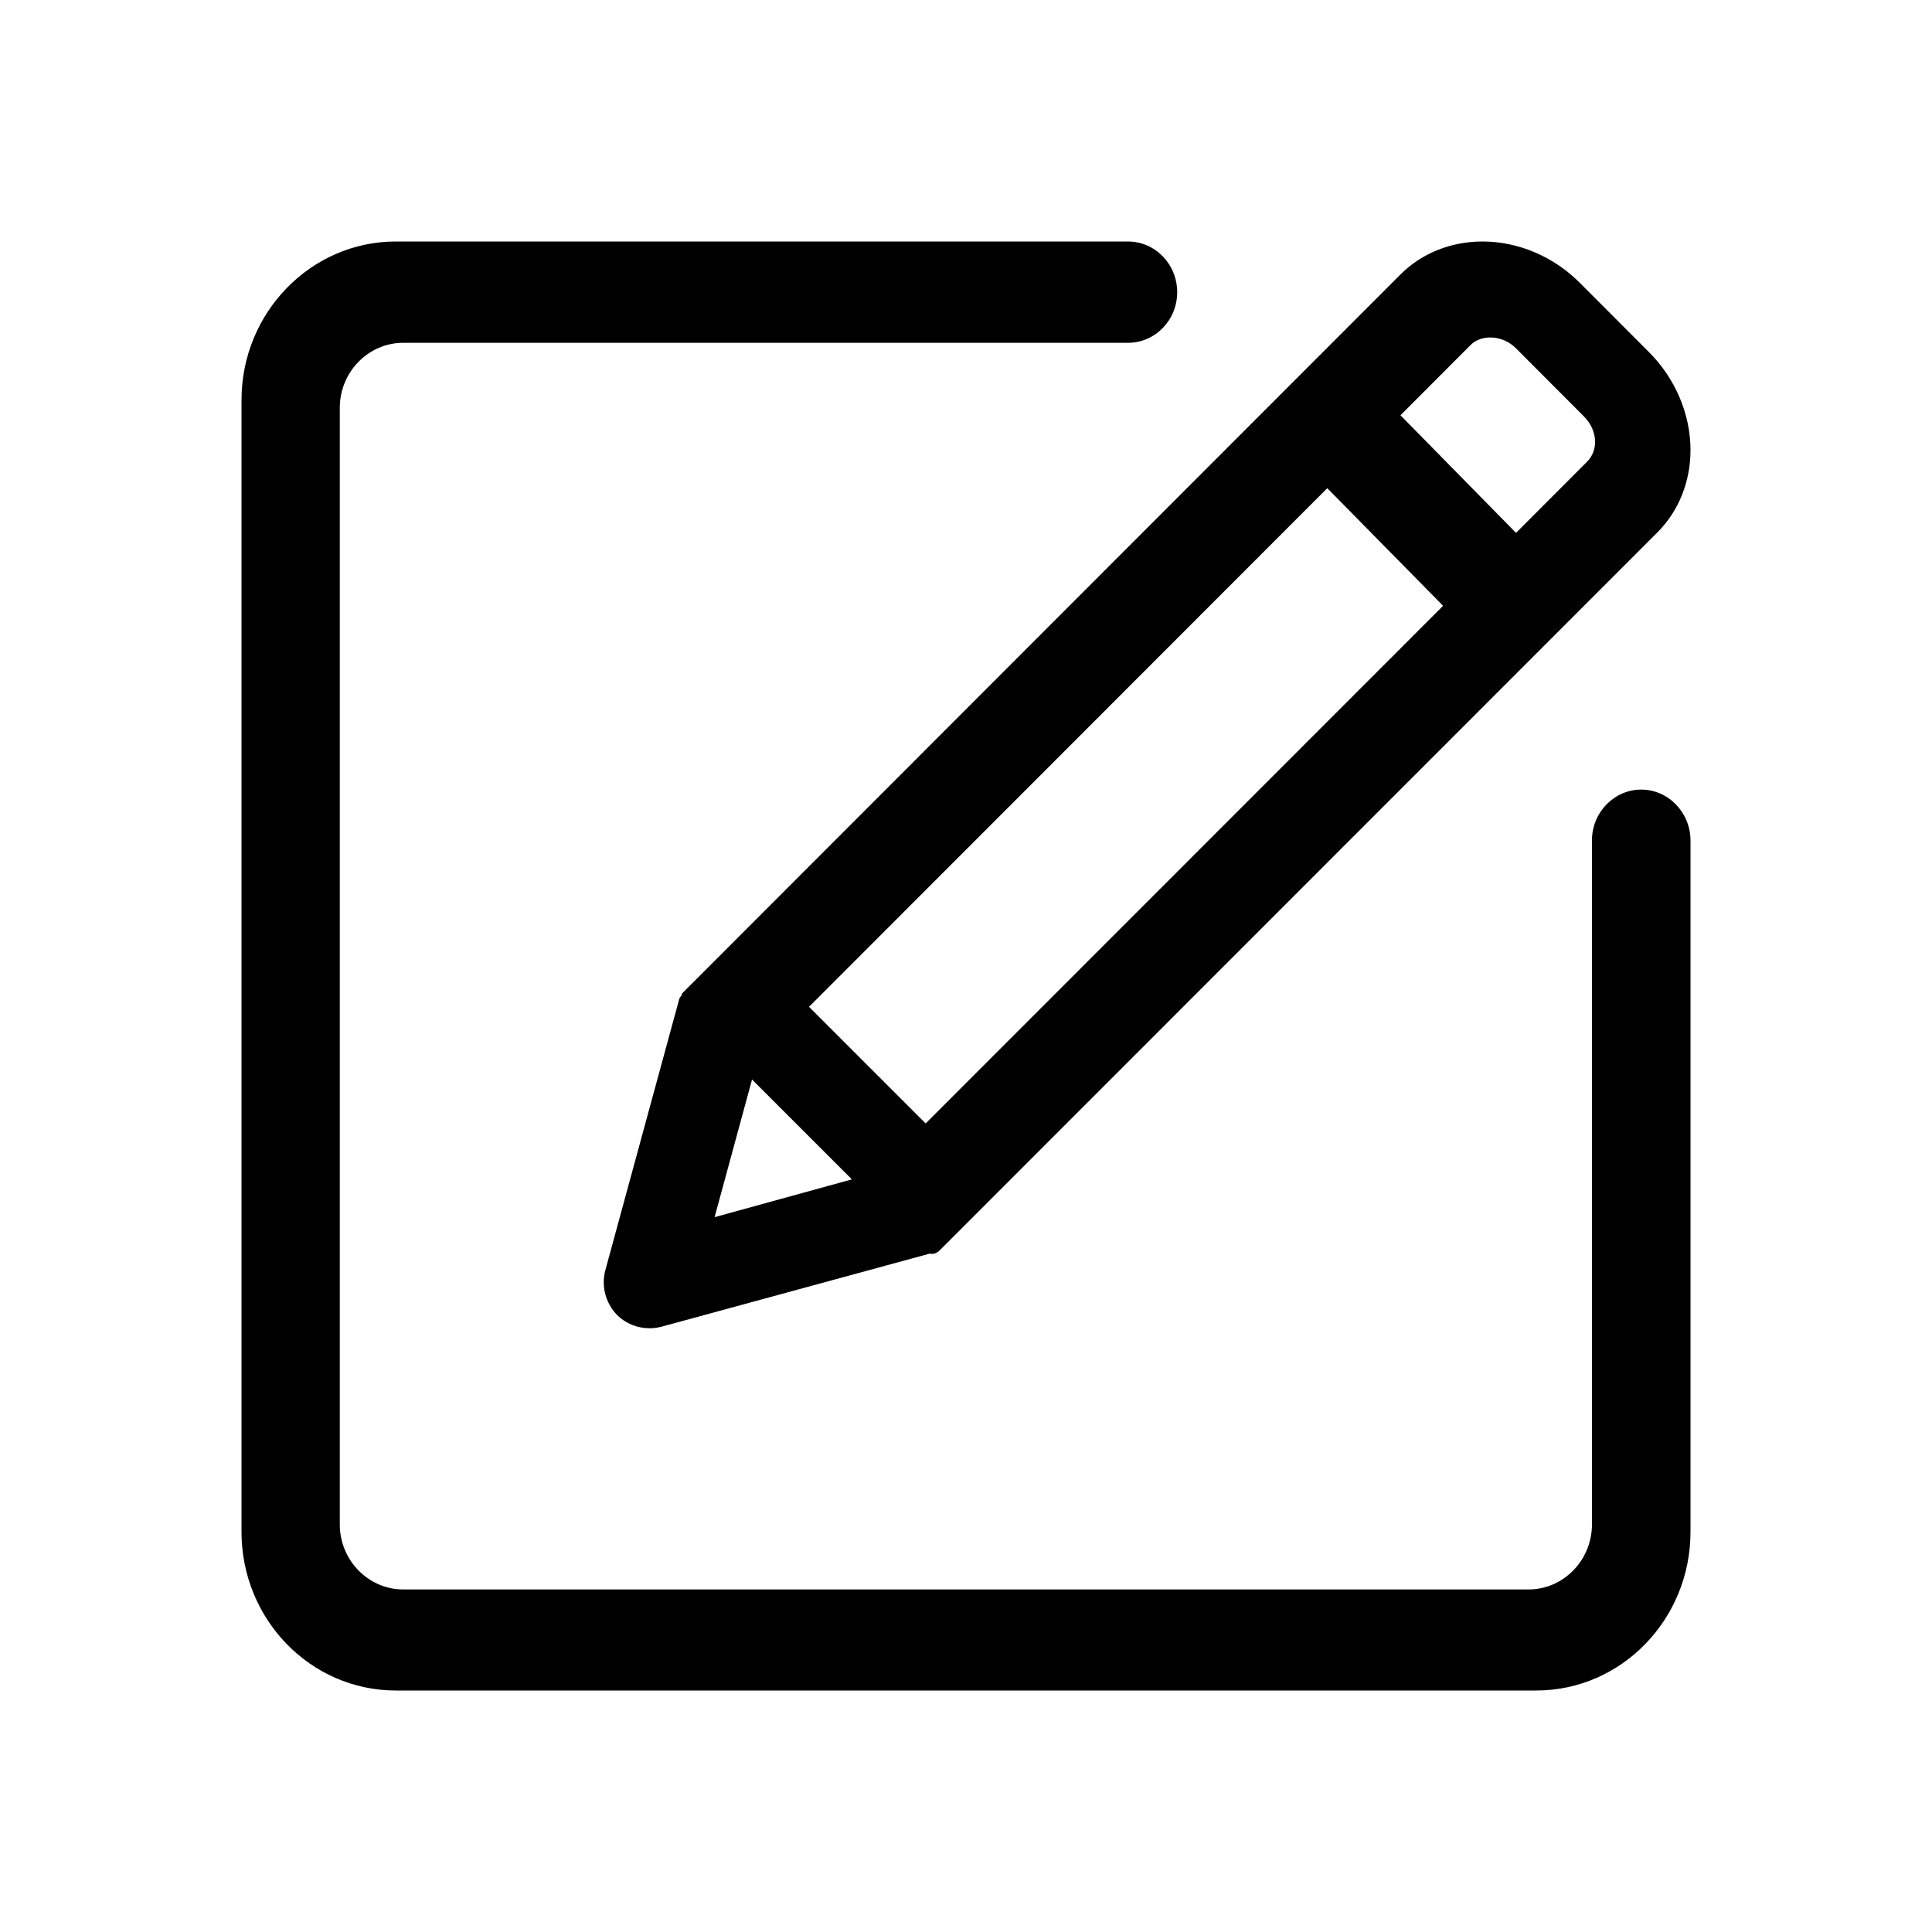 <?xml version="1.0" encoding="UTF-8"?>
<svg width="16px" height="16px" viewBox="0 0 16 16" version="1.1" xmlns="http://www.w3.org/2000/svg" xmlns:xlink="http://www.w3.org/1999/xlink">
    <g id="组件分类" stroke="none" stroke-width="1" fill="none" fill-rule="evenodd">
        <g id="Icon图标-Light" transform="translate(-624, -310)">
            <g id="方向和建议" transform="translate(120, 262)">
                <g id="General/Icon/编辑/2" transform="translate(504, 48)">
                    <g id="1.通用/1.Icon图标/编辑/2">
                        <rect id="矩形" fill-rule="nonzero" x="0" y="0" width="16" height="16"></rect>
                        <path d="M9.341,2 C9.567,2 9.749,2.188 9.749,2.42 C9.749,2.651 9.567,2.839 9.341,2.839 L9.341,2.839 L3.339,2.839 C3.051,2.839 2.814,3.08 2.814,3.378 L2.814,3.378 L2.814,12.624 C2.814,12.922 3.051,13.163 3.339,13.163 L3.339,13.163 L12.659,13.163 C12.949,13.163 13.184,12.92 13.184,12.624 L13.184,12.624 L13.184,6.959 C13.184,6.727 13.369,6.539 13.592,6.539 C13.815,6.539 13.998,6.727 14,6.957 L14,6.957 L14,12.686 C14,13.411 13.428,14 12.722,14 L12.722,14 L3.278,14 C2.572,14 2,13.411 2,12.686 L2,12.686 L2,3.314 C2,2.589 2.574,2 3.278,2 L3.278,2 Z M12.278,2 C12.575,2 12.872,2.126 13.091,2.35 L13.091,2.35 L13.653,2.913 C13.874,3.132 14,3.43 14,3.727 C14,3.989 13.903,4.231 13.727,4.408 L13.727,4.408 L7.78,10.357 C7.761,10.375 7.737,10.385 7.711,10.385 C7.709,10.385 7.707,10.381 7.703,10.381 L7.703,10.381 L5.479,10.987 C5.446,10.996 5.413,11 5.379,11 C5.277,11 5.182,10.961 5.11,10.89 C5.015,10.792 4.978,10.65 5.013,10.52 L5.013,10.52 L5.624,8.278 C5.626,8.265 5.636,8.254 5.643,8.245 C5.647,8.239 5.645,8.23 5.652,8.224 L5.652,8.224 L11.598,2.273 C11.774,2.097 12.016,2 12.278,2 Z M6.228,8.94 L5.918,10.08 L7.055,9.767 L6.228,8.94 Z M10.992,4.043 L6.7,8.338 L7.666,9.304 L11.951,5.017 L10.992,4.043 Z M12.555,2.885 C12.45,2.777 12.272,2.764 12.179,2.857 L12.179,2.857 L11.598,3.439 L12.555,4.413 L13.145,3.822 C13.186,3.781 13.209,3.723 13.21,3.662 C13.21,3.584 13.177,3.508 13.117,3.448 L13.117,3.448 Z" id="形状" fill="currentColor" fill-rule="evenodd"></path>
                    </g>
                </g>
            </g>
        </g>
    </g>
</svg>